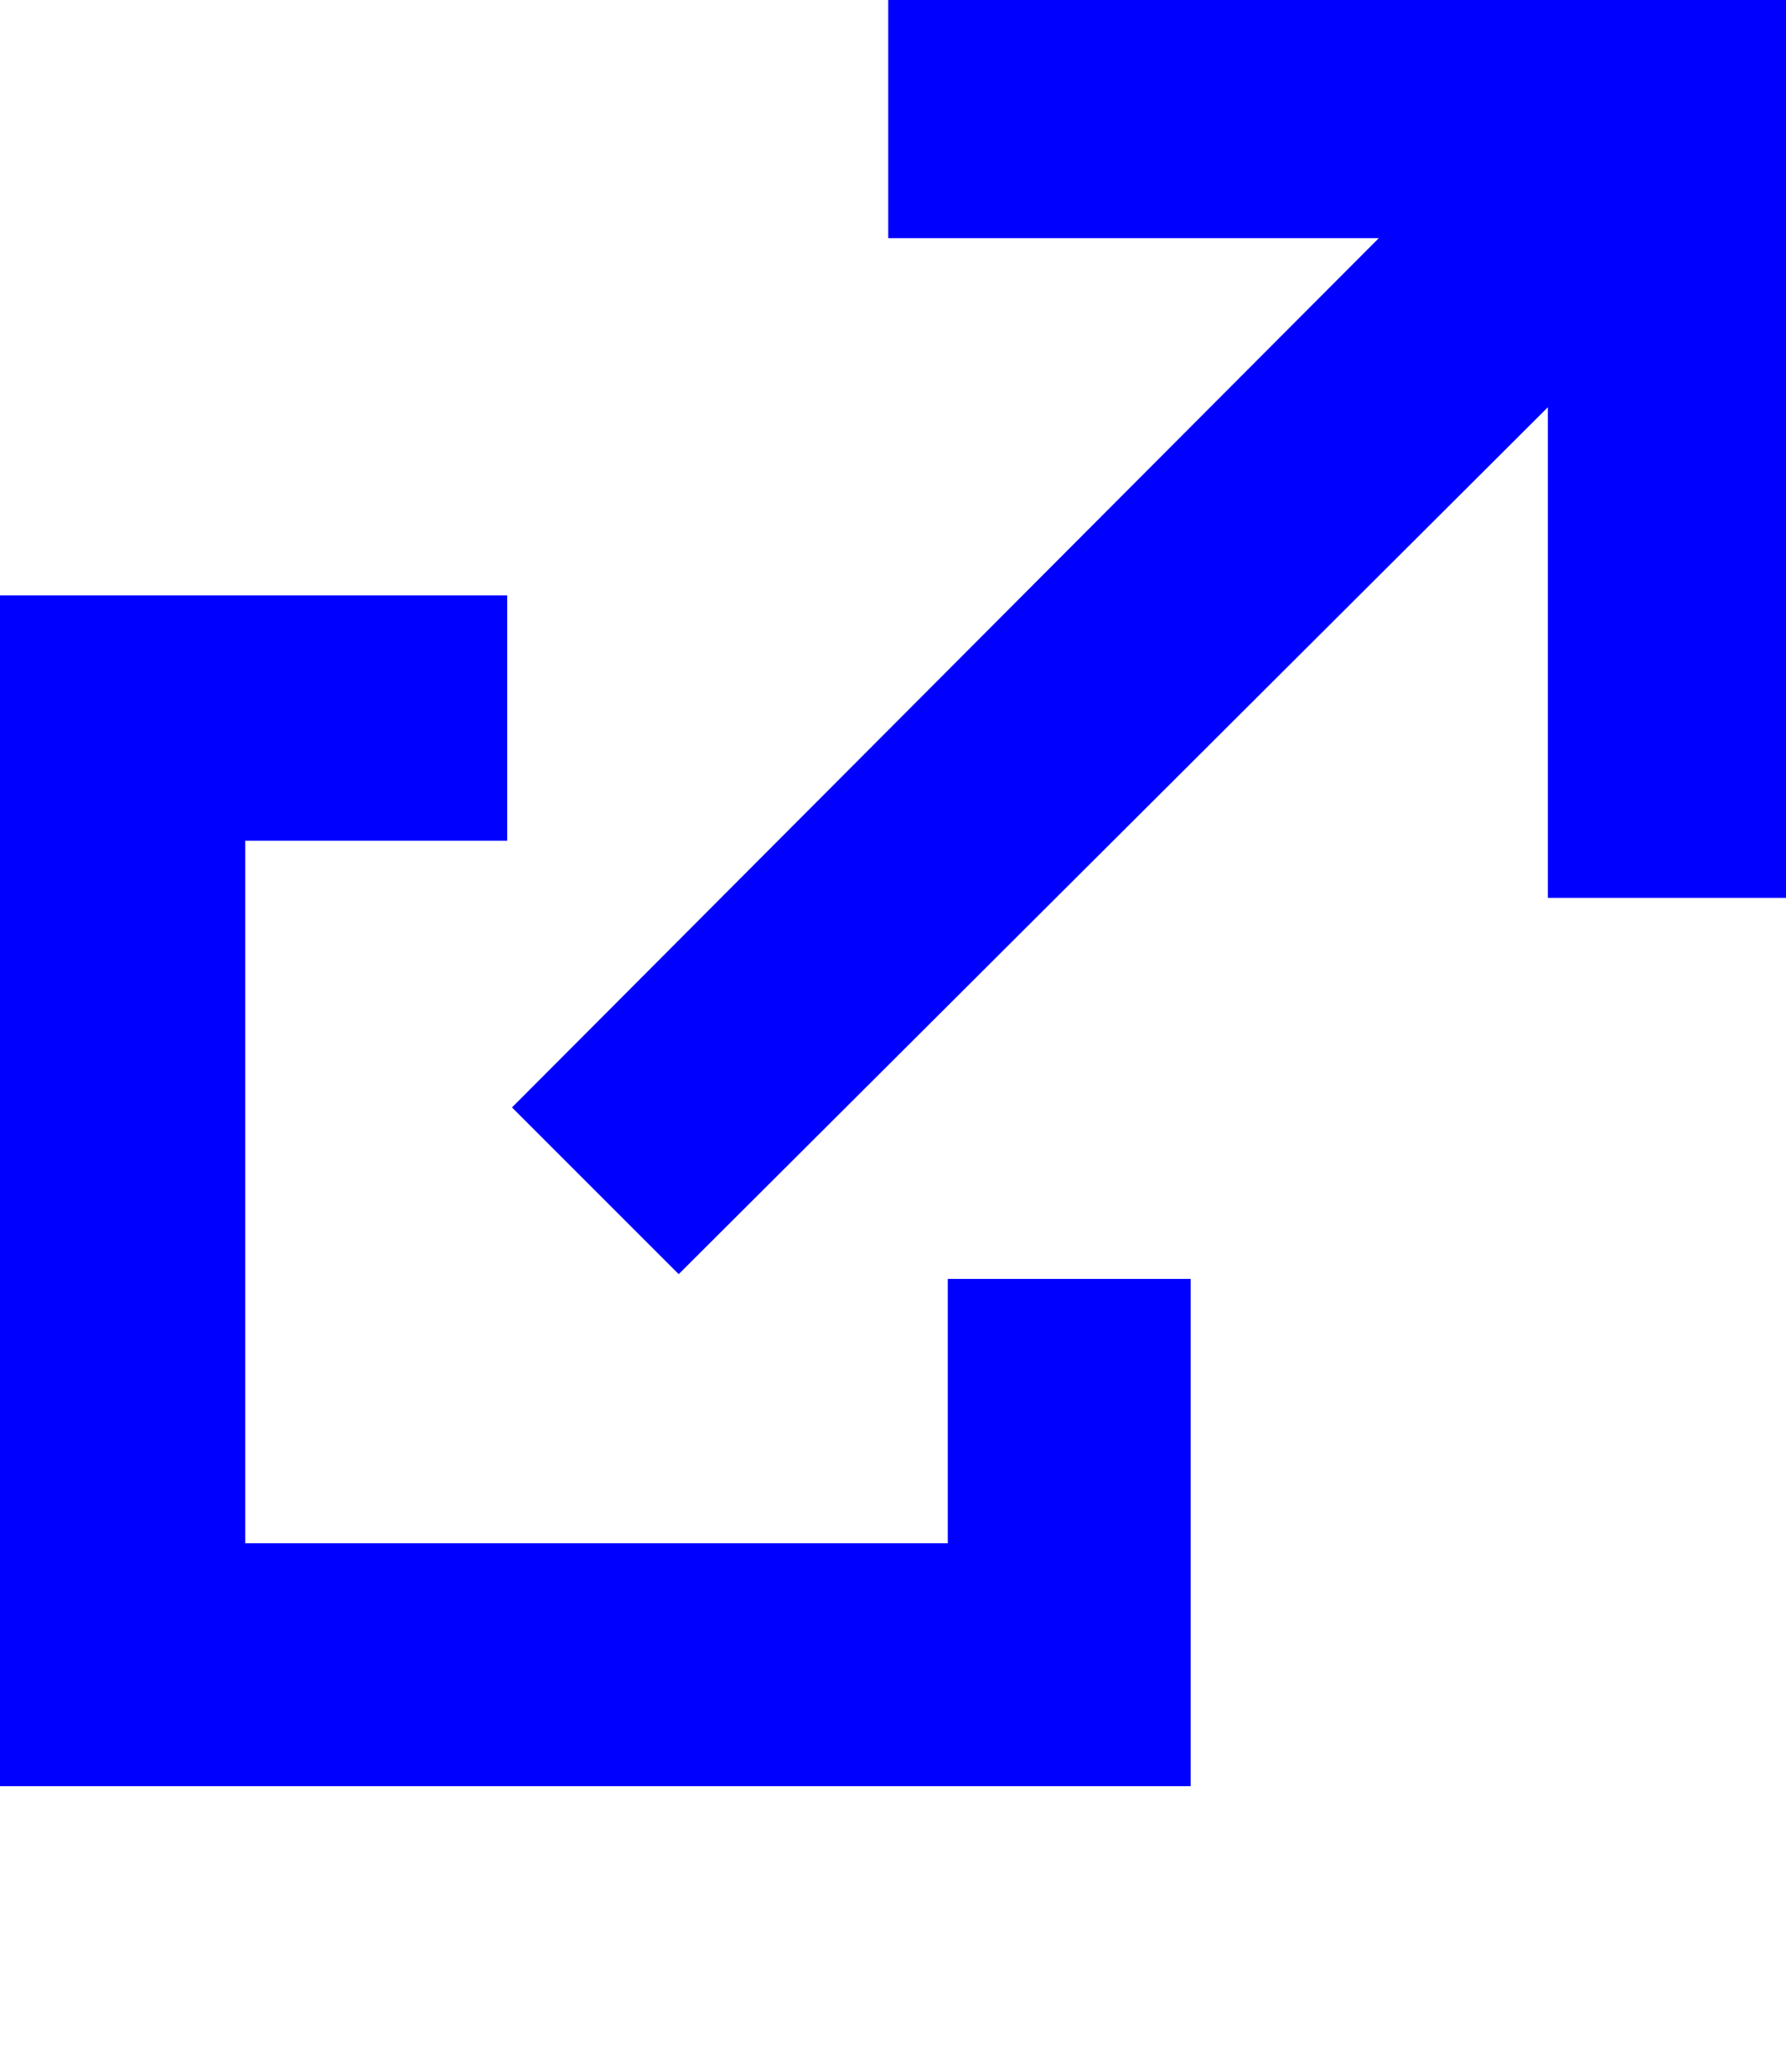 <?xml version="1.0" encoding="us-ascii" standalone="yes"?>
<svg
    version="1.1"
    xmlns="http://www.w3.org/2000/svg"
    xmlns:xlink="http://www.w3.org/1999/xlink"
    width="750" height="870" style="fill:blue">
    <path d="M750 0 L750 377 L650 377 L650 171 L285 535 L215 465 L579 100 L373 100 L373 0 Z"/>
    <path d="M213 353 L213 250 L0 250 L0 750 L500 750 L500 537 L398 537 L398 648 L103 648 L103 353 Z"/>
</svg>
